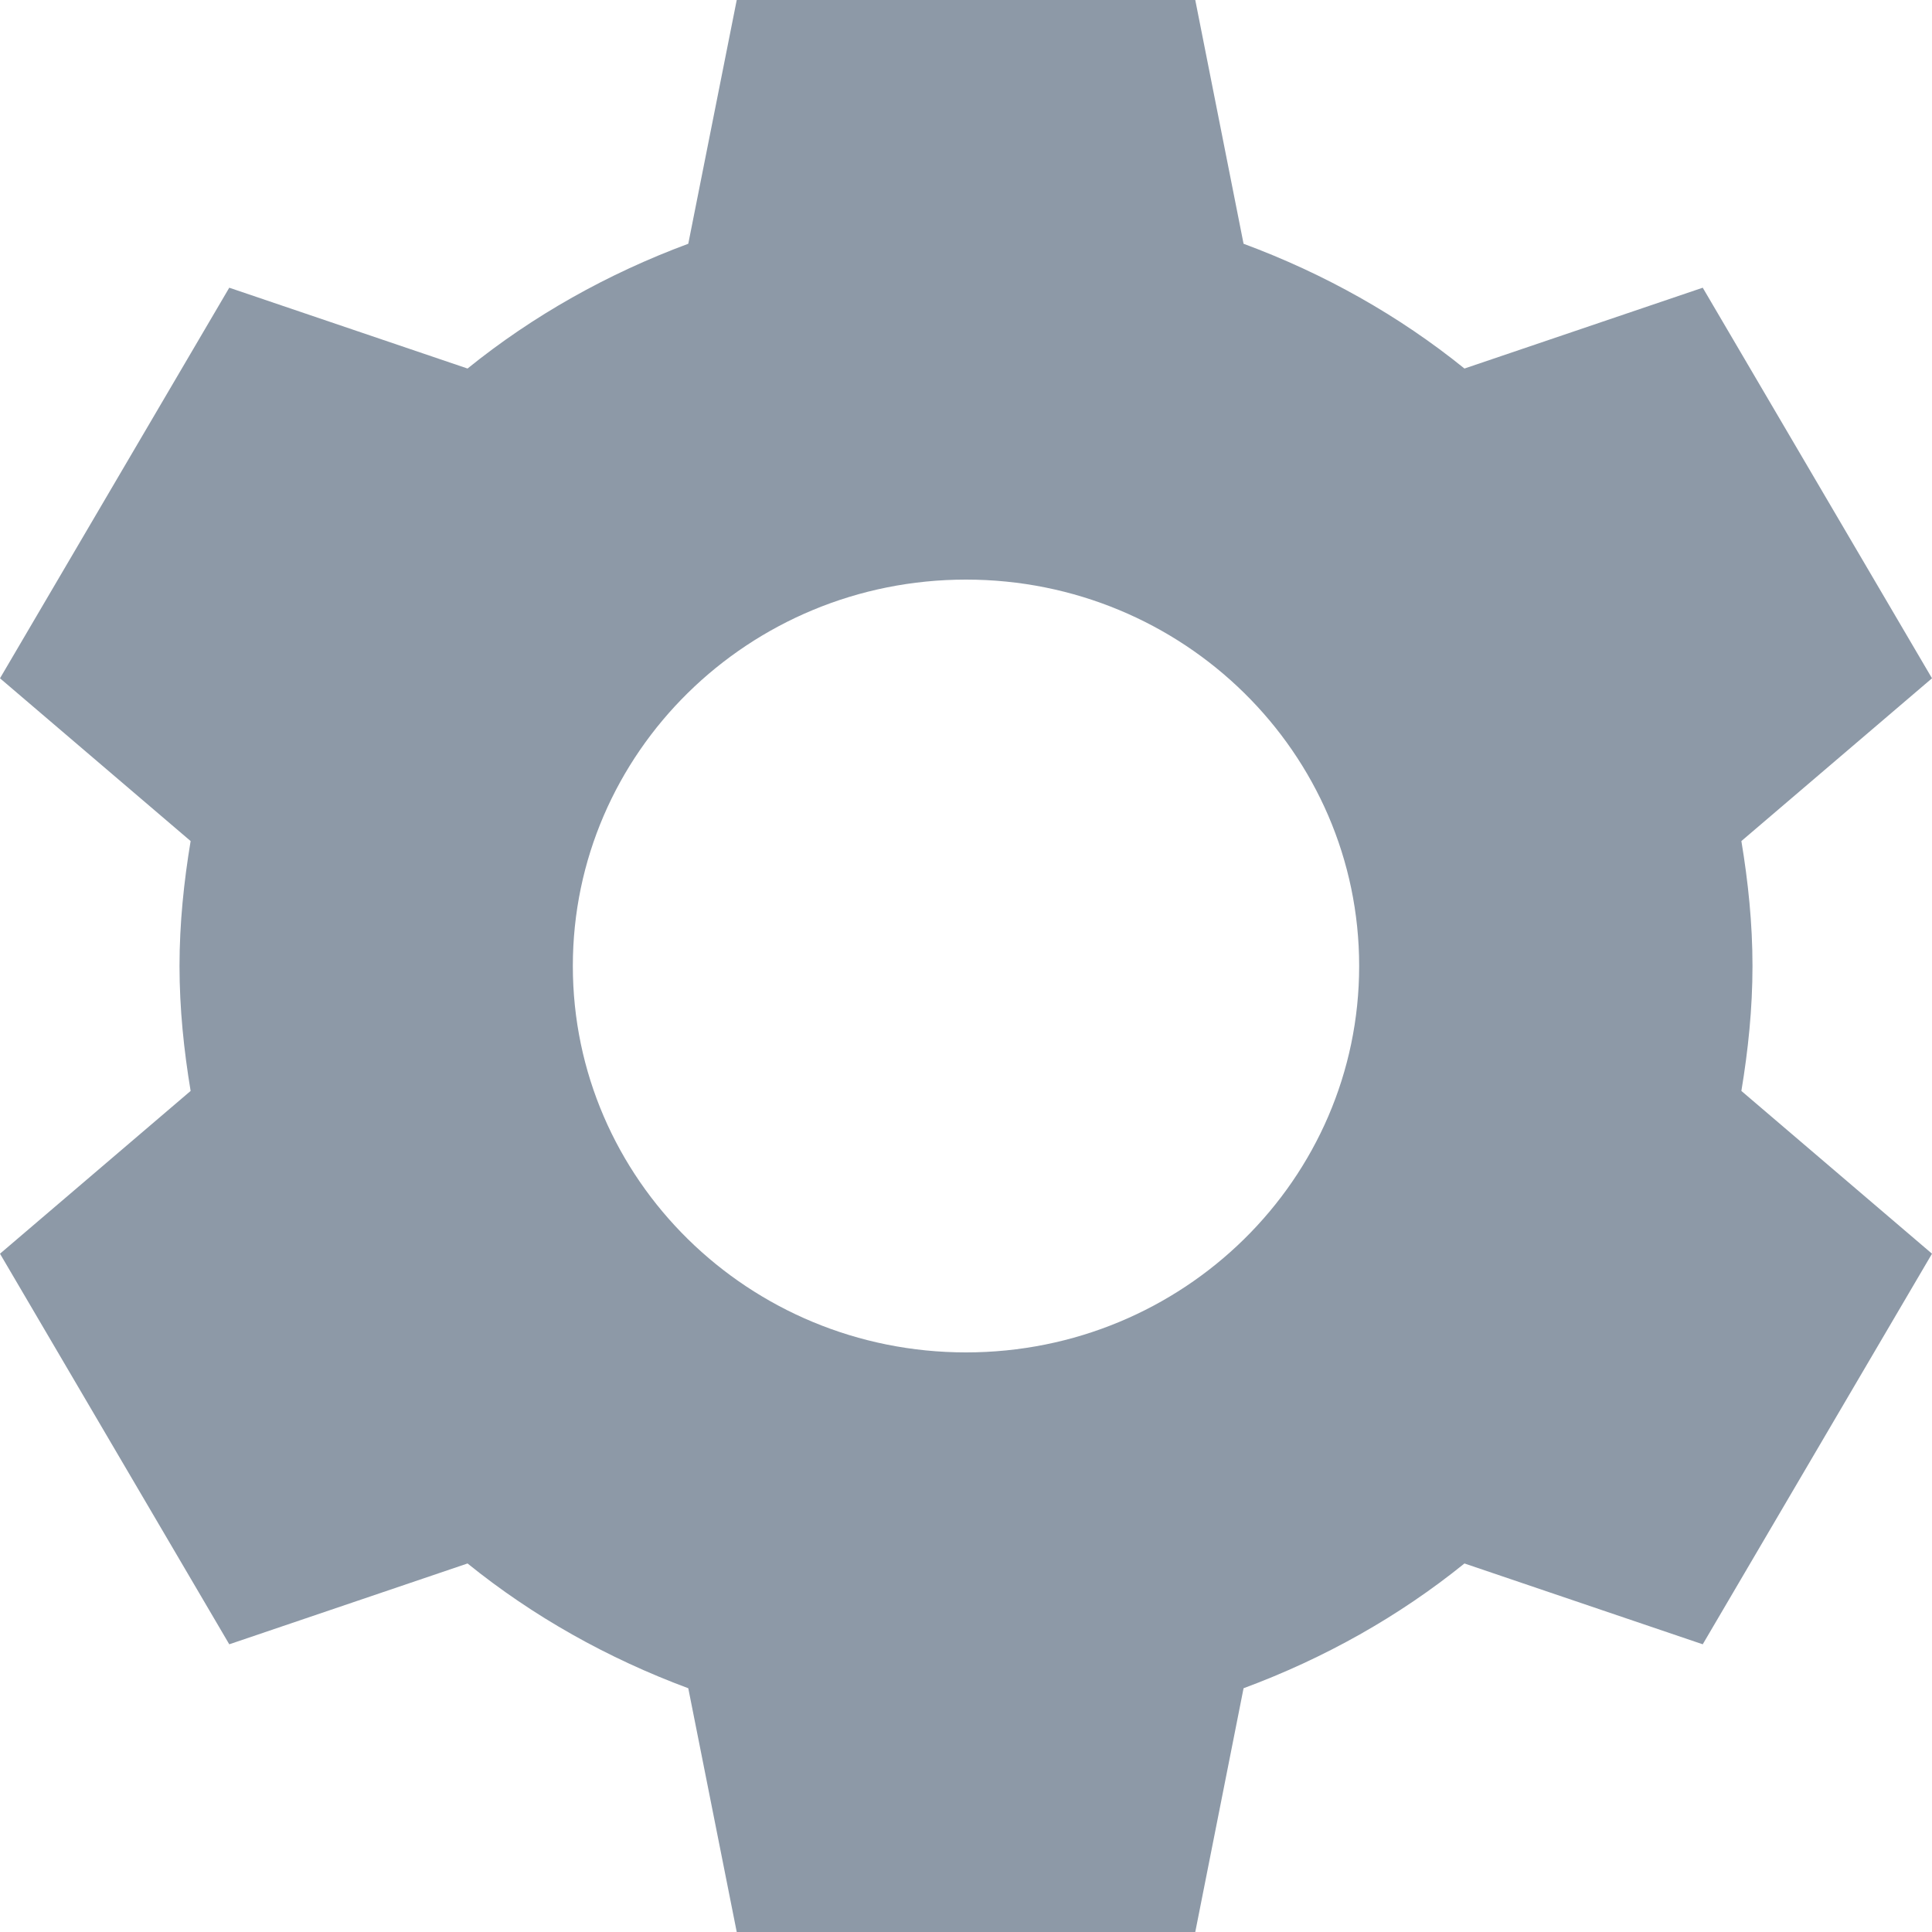 <svg width="12" height="12" viewBox="0 0 12 12" fill="none" xmlns="http://www.w3.org/2000/svg">
<path fill-rule="evenodd" clip-rule="evenodd" d="M4.576 0L4.275 1.514C3.774 1.7 3.311 1.96 2.904 2.289L1.424 1.787L0 4.213L1.184 5.224C1.142 5.477 1.115 5.735 1.115 6C1.115 6.265 1.142 6.523 1.184 6.776L0 7.787L1.424 10.213L2.904 9.711C3.311 10.04 3.774 10.3 4.275 10.486L4.576 12H7.424L7.724 10.486C8.226 10.3 8.689 10.04 9.096 9.711L10.576 10.213L12 7.787L10.816 6.776C10.858 6.523 10.885 6.265 10.885 6C10.885 5.735 10.858 5.477 10.816 5.224L12 4.213L10.576 1.787L9.096 2.289C8.689 1.96 8.226 1.7 7.724 1.514L7.424 0H4.576ZM6 3.6C7.349 3.6 8.442 4.675 8.442 6C8.442 7.325 7.349 8.4 6 8.4C4.651 8.4 3.558 7.325 3.558 6C3.558 4.675 4.651 3.6 6 3.6Z" fill="#8D99A7"/>
</svg>
